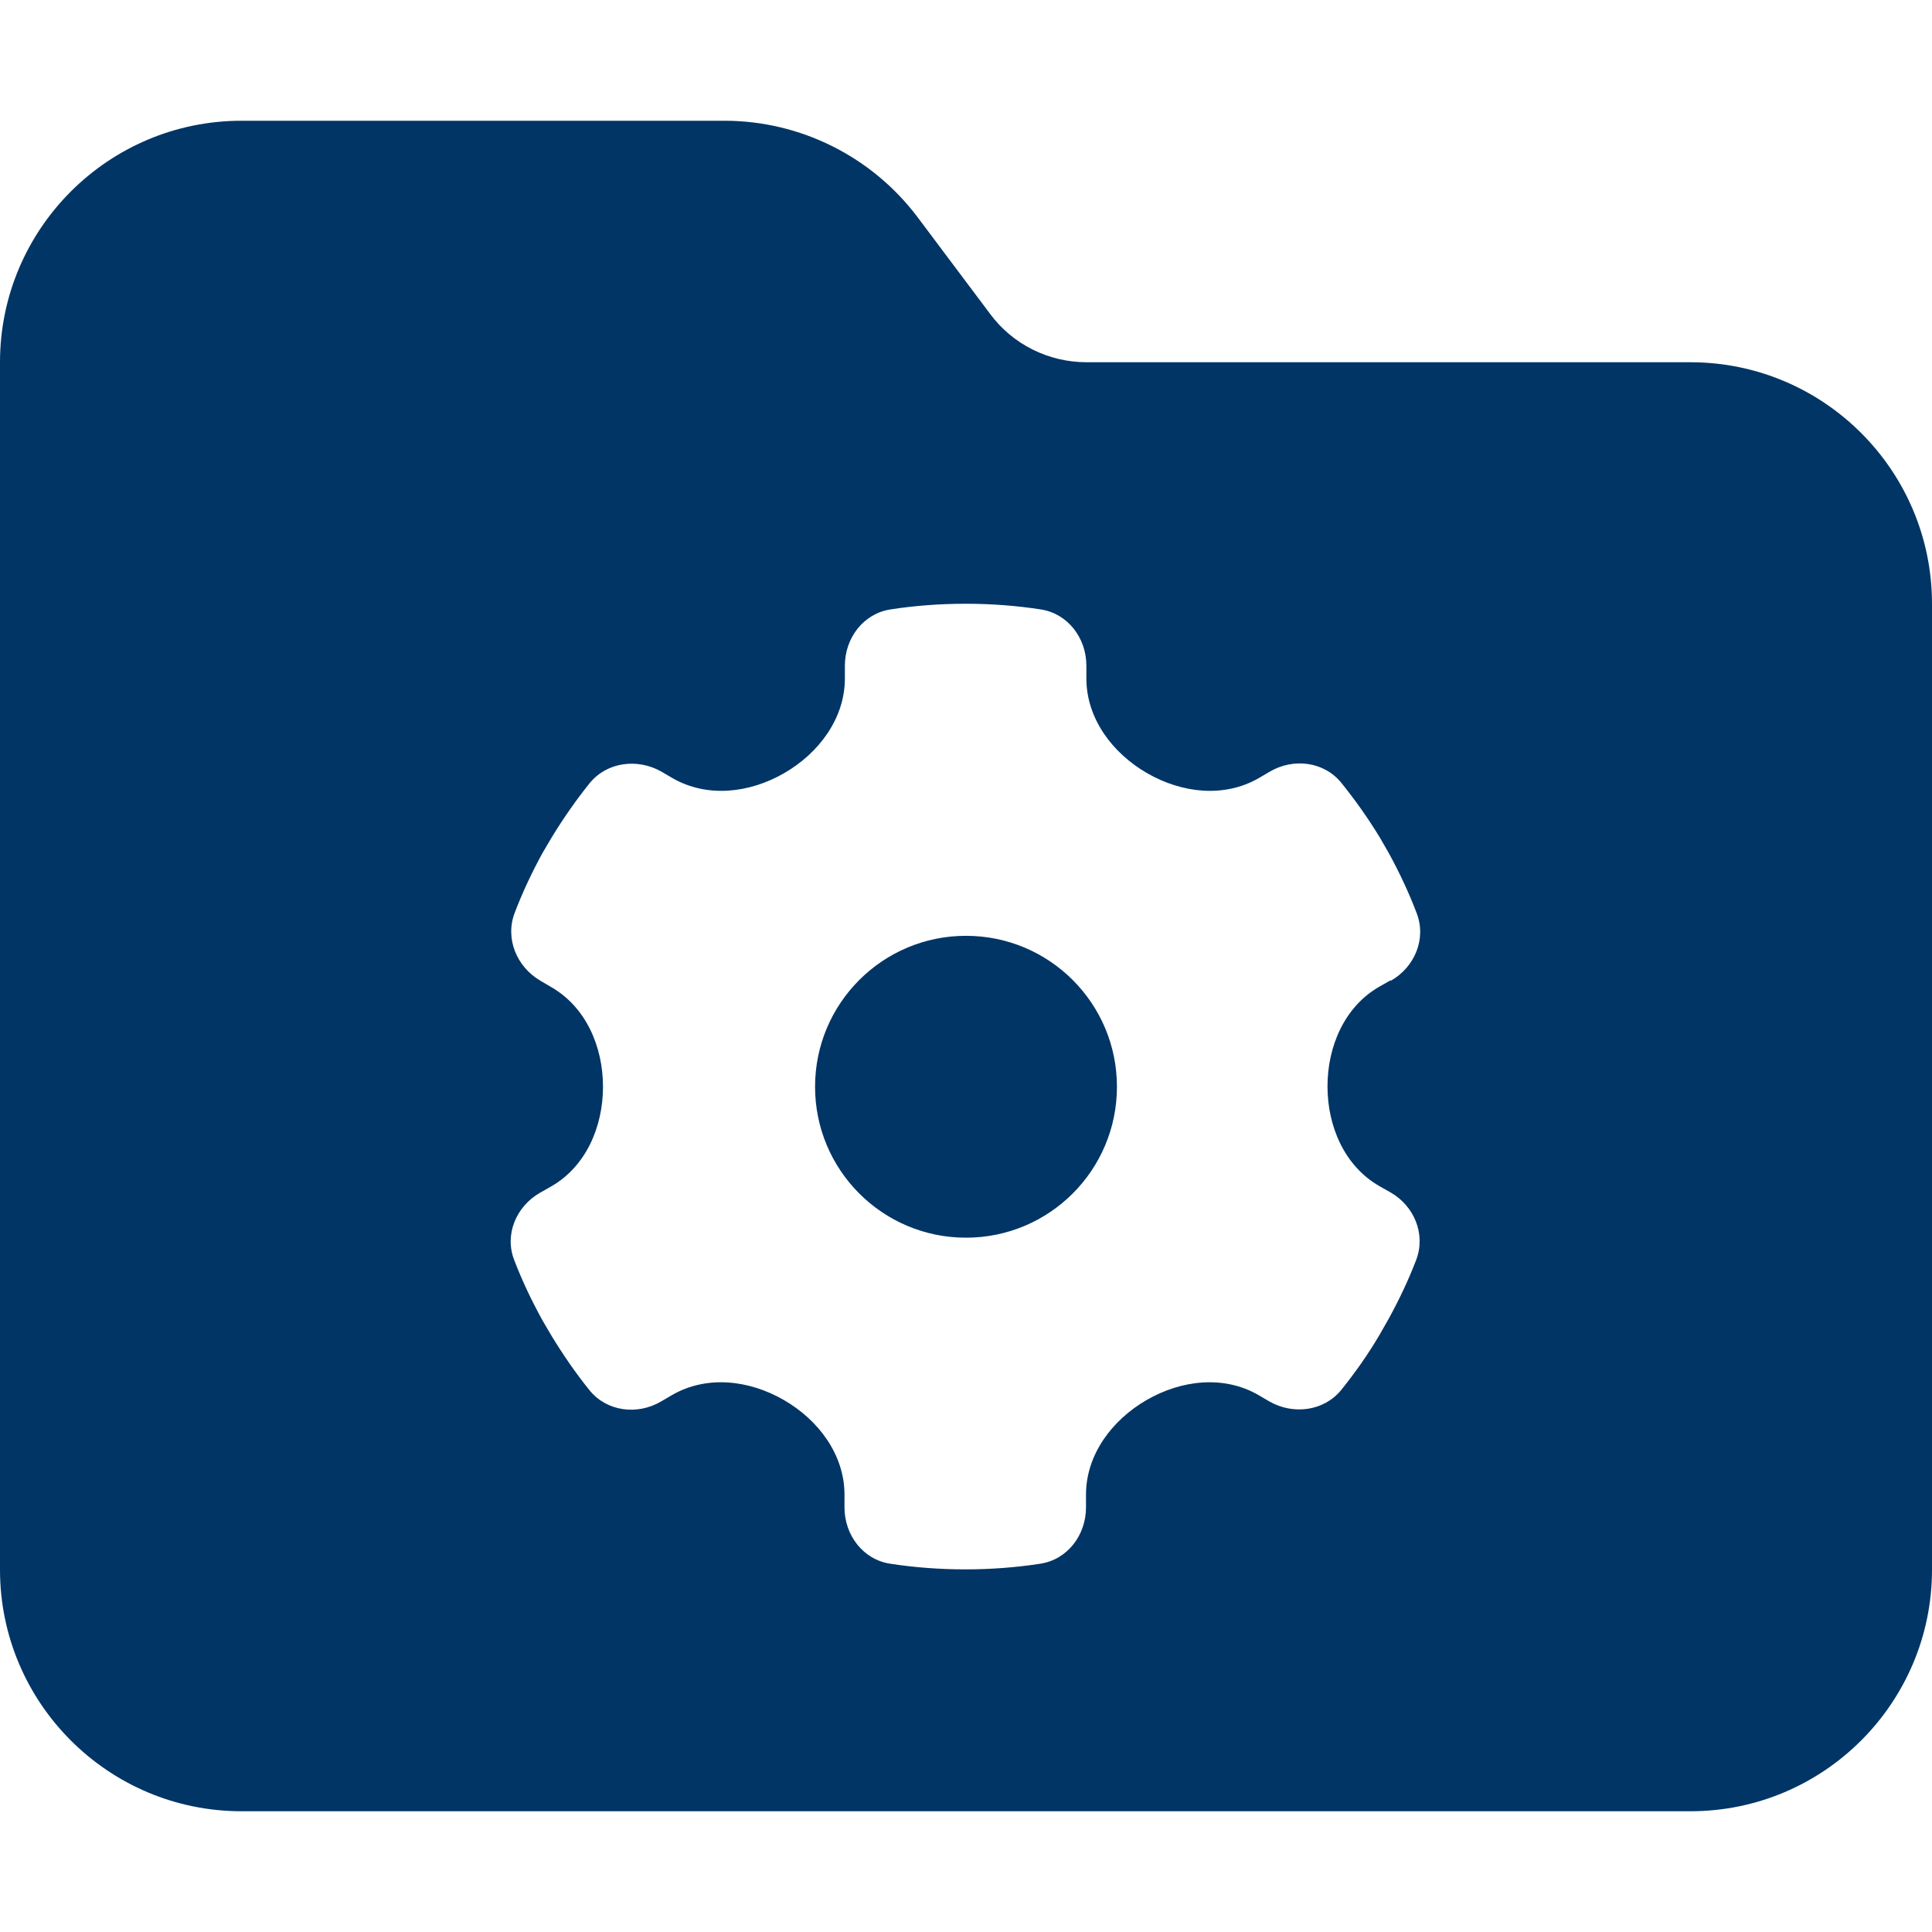 <?xml version="1.0" encoding="utf-8"?>
<!-- Generator: Adobe Illustrator 27.5.0, SVG Export Plug-In . SVG Version: 6.00 Build 0)  -->
<svg version="1.1" id="Layer_1" xmlns="http://www.w3.org/2000/svg" xmlns:xlink="http://www.w3.org/1999/xlink" x="0px" y="0px"
	 viewBox="0 0 512 512" style="enable-background:new 0 0 512 512;" xml:space="preserve">
<style type="text/css">
	.st0{fill:#003566;}
</style>
<path class="st0" d="M512,416c0,35.3-28.7,64-64,64H64c-35.3,0-64-28.7-64-64V96c0-35.3,28.7-64,64-64h128
	c20.1,0,39.1,9.5,51.2,25.6l19.2,25.6c6,8.1,15.5,12.8,25.6,12.8h160c35.3,0,64,28.7,64,64V416z M368.6,259.9
	c6.3-3.6,9.5-11.1,6.8-18c-2.1-5.5-4.6-10.8-7.4-15.9l-2.3-4c-3.1-5.1-6.5-9.9-10.2-14.5c-4.6-5.7-12.7-6.7-19-3l-2.9,1.7
	c-9.2,5.3-20.4,4-29.6-1.3s-16.1-14.5-16.1-25.1v-3.4c0-7.3-4.9-13.8-12.1-14.9c-6.5-1-13.1-1.5-19.9-1.5s-13.4,0.5-19.9,1.5
	c-7.2,1.1-12.1,7.6-12.1,14.9v3.4c0,10.6-6.9,19.8-16.1,25.1s-20.4,6.6-29.6,1.3l-2.9-1.7c-6.3-3.6-14.4-2.6-19,3
	c-3.7,4.6-7.1,9.5-10.2,14.6l-2.3,3.9c-2.8,5.1-5.3,10.4-7.4,15.9c-2.6,6.8,0.5,14.3,6.8,18l2.9,1.7c9.2,5.3,13.7,15.8,13.7,26.4
	s-4.5,21.1-13.7,26.4l-3,1.7c-6.3,3.6-9.5,11.1-6.8,17.9c2.1,5.5,4.6,10.7,7.4,15.8l2.4,4.1c3.1,5.1,6.4,9.9,10.1,14.5
	c4.6,5.7,12.7,6.7,19,3l2.9-1.7c9.2-5.3,20.4-4,29.6,1.3s16.1,14.5,16.1,25.1v3.4c0,7.3,4.9,13.8,12.1,14.9c6.5,1,13.1,1.5,19.9,1.5
	s13.4-0.5,19.9-1.5c7.2-1.1,12.1-7.6,12.1-14.9v-3.4c0-10.6,6.9-19.8,16.1-25.1s20.4-6.6,29.6-1.3l2.9,1.7c6.3,3.6,14.4,2.6,19-3
	c3.7-4.6,7.1-9.4,10.1-14.5l2.4-4.2c2.8-5.1,5.3-10.3,7.4-15.8c2.6-6.8-0.5-14.3-6.8-17.9l-3-1.7c-9.2-5.3-13.7-15.8-13.7-26.4
	s4.5-21.1,13.7-26.4l3-1.7L368.6,259.9z M216,288c0-22.1,17.9-40,40-40s40,17.9,40,40s-17.9,40-40,40S216,310.1,216,288z"/>
</svg>
